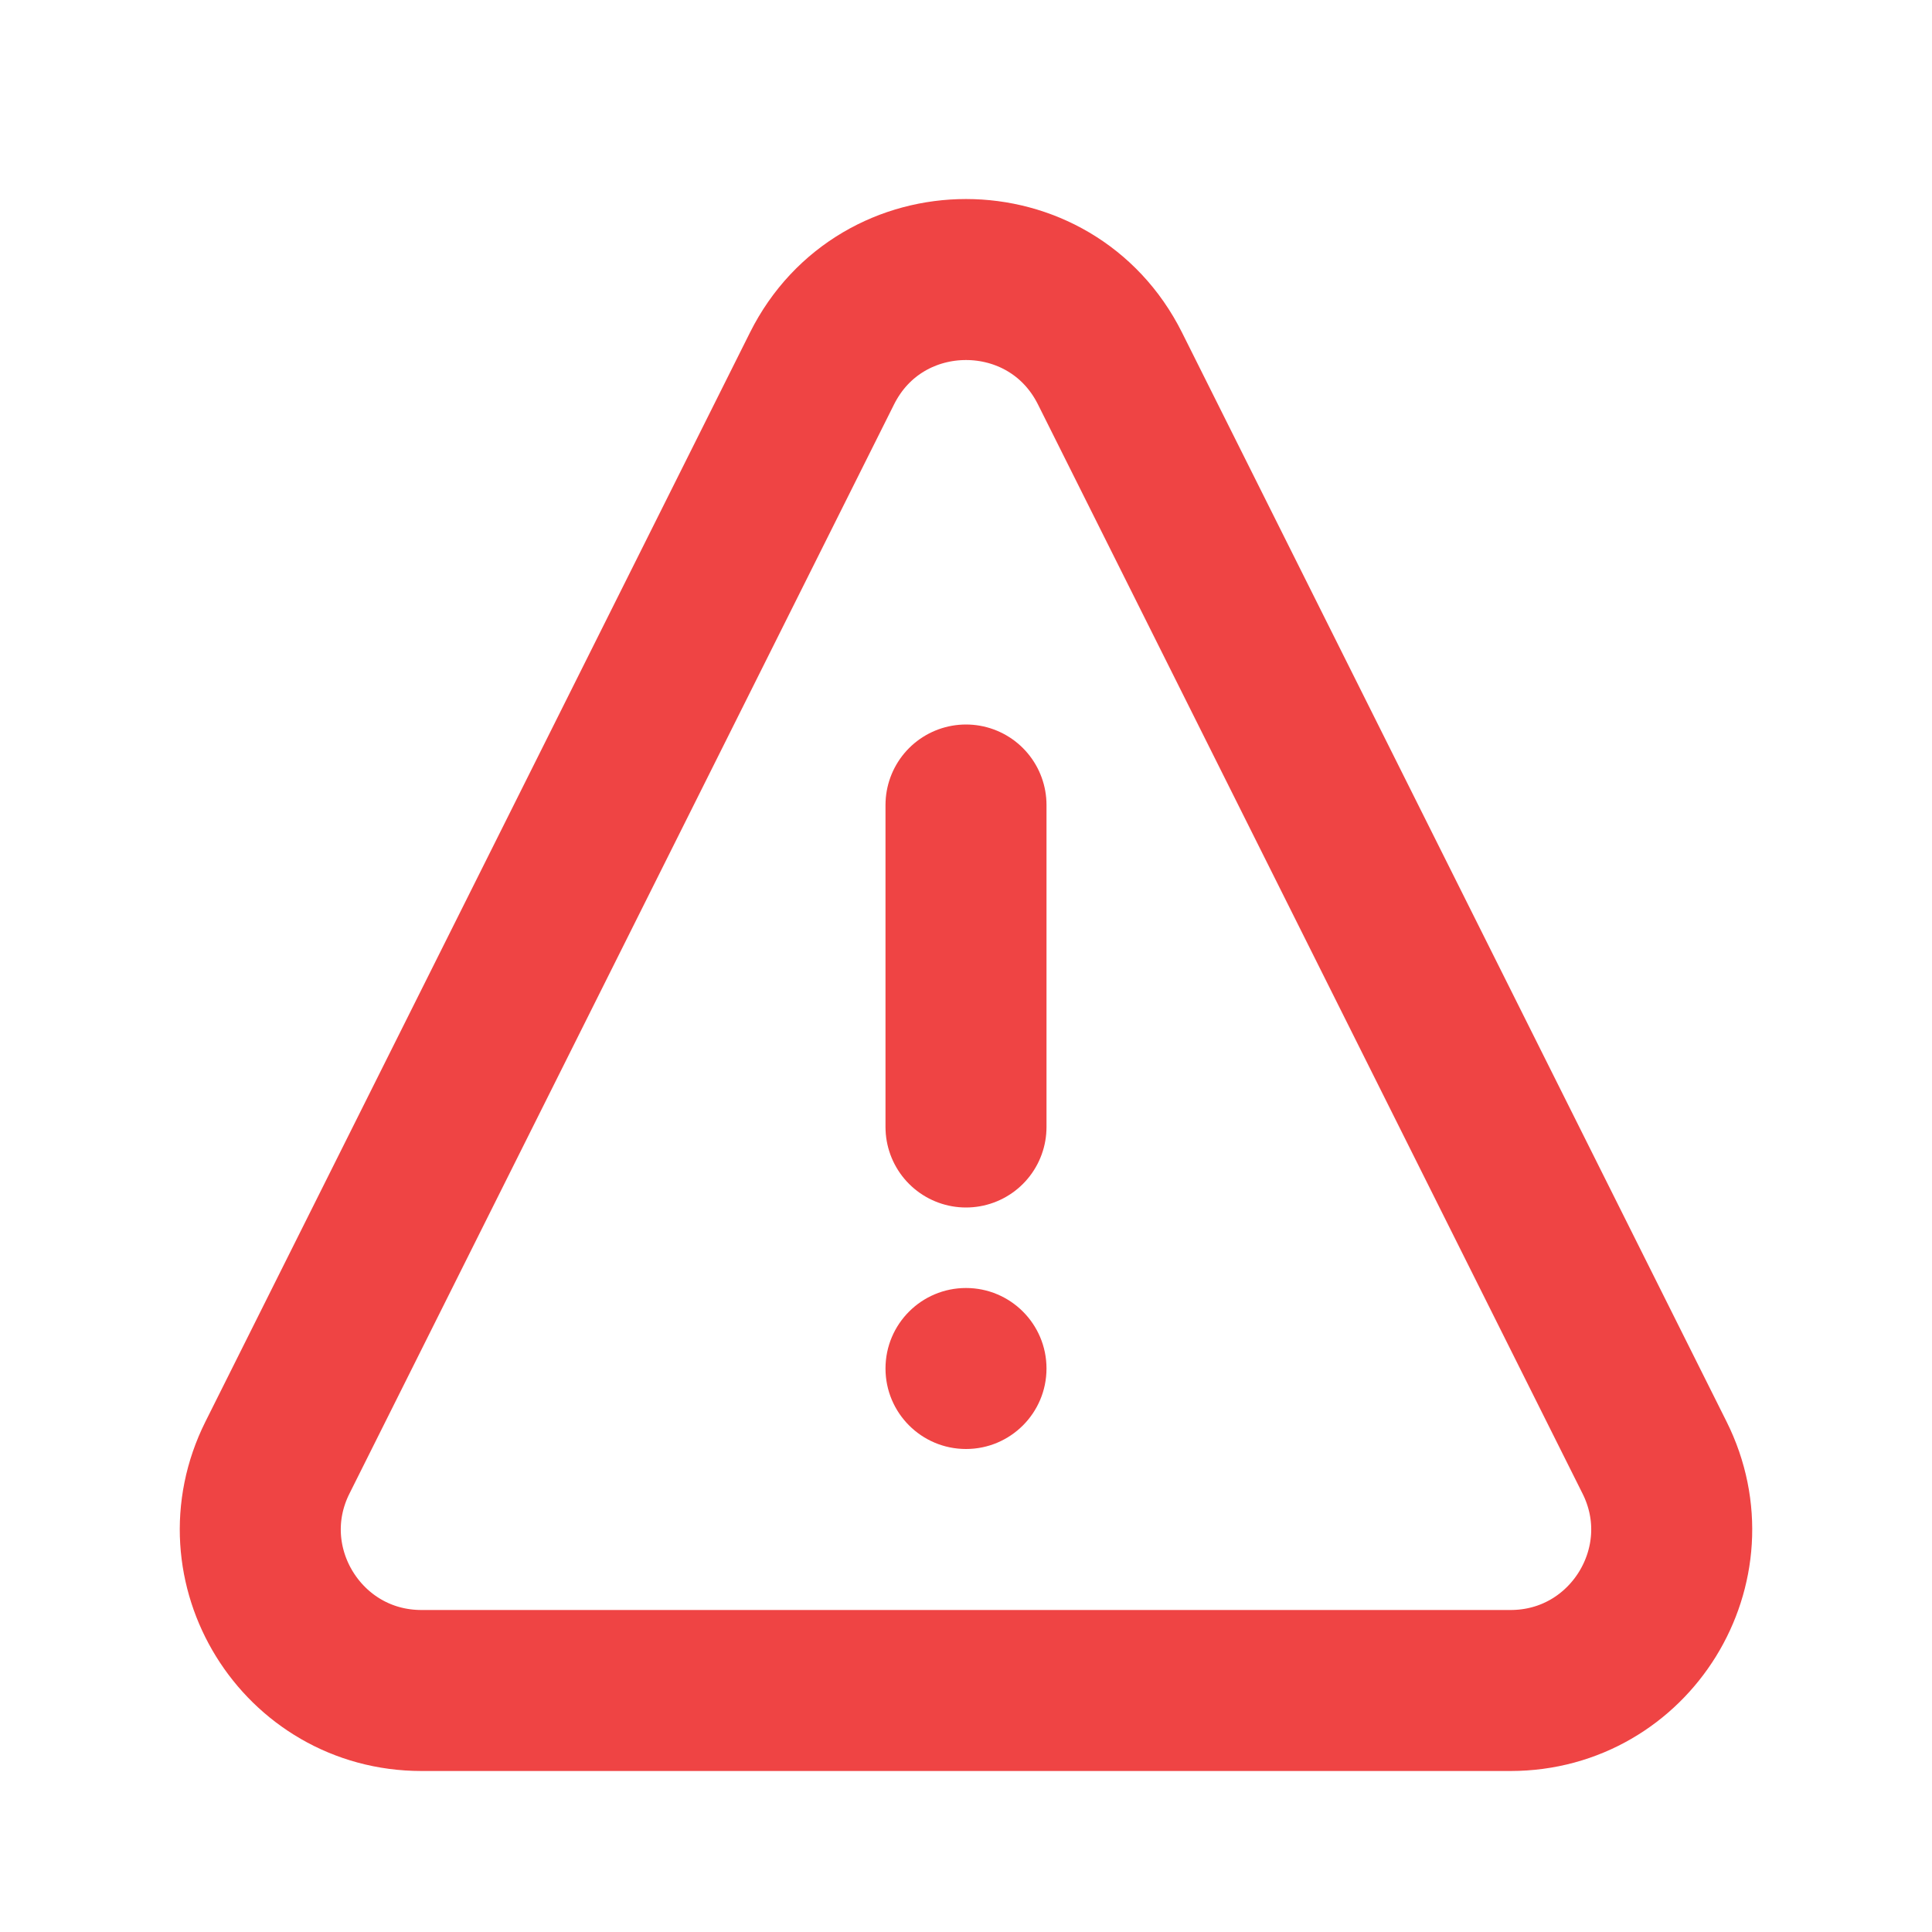 <svg xmlns="http://www.w3.org/2000/svg" width="40" height="40" viewBox="0 0 24 24" style="fill: none;">
    <circle cx="12" cy="17" r="1" fill="#ef4444"/>
    <path d="M12 10L12 14" stroke="#ef4444" stroke-width="2" stroke-linecap="round" stroke-linejoin="round"/>
    <path d="M3.447 18.106L10.211 4.578C10.948 3.104 13.052 3.104 13.789 4.578L20.553 18.106C21.218 19.435 20.251 21 18.764 21H5.236C3.749 21 2.782 19.435 3.447 18.106Z" 
        stroke="#ef4444" stroke-width="2" stroke-linecap="round" stroke-linejoin="round"/>
</svg>
